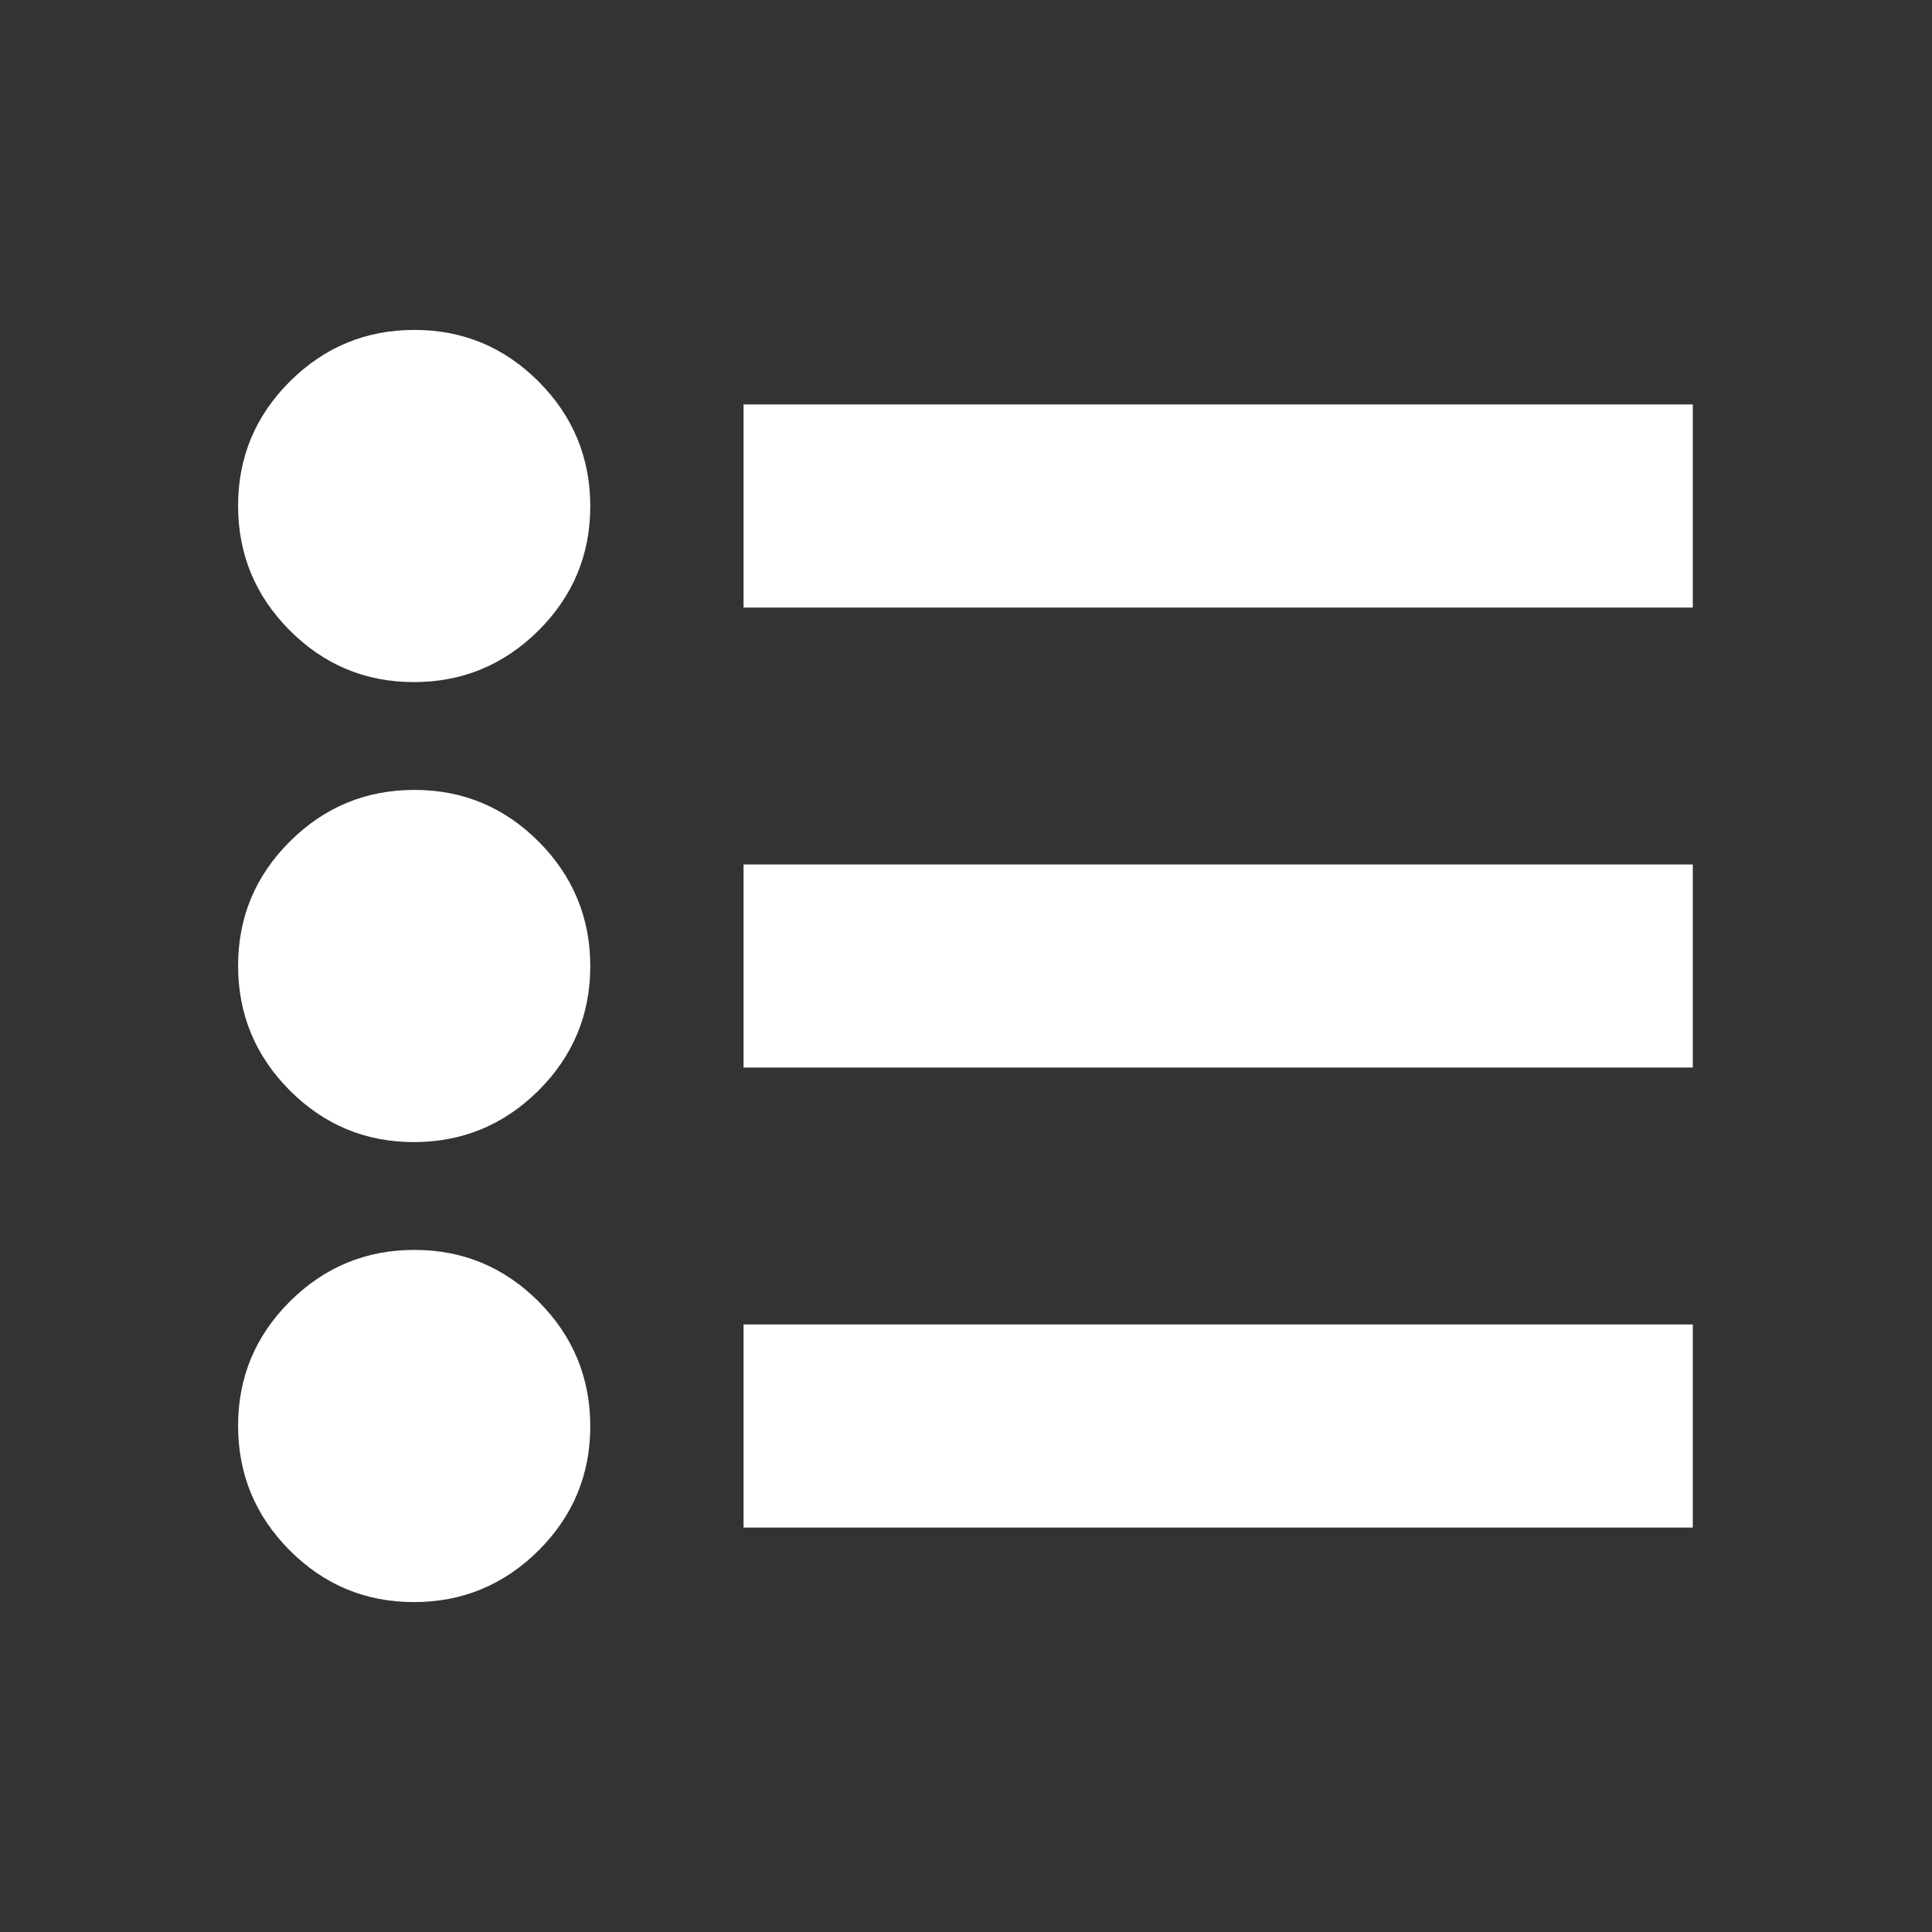 <svg width="21" height="21" viewBox="0 0 21 21" fill="none" xmlns="http://www.w3.org/2000/svg">
<rect x="0" y="0" width="21" height="21" fill="#333333" stroke="none"/>
<path d="M8.082 16.604V14.396H18.4V16.604H8.082ZM8.082 11.604V9.396H18.4V11.604H8.082ZM8.082 6.604V4.396H18.4V6.604H8.082ZM4.499 17.414C3.972 17.414 3.522 17.226 3.148 16.851C2.775 16.476 2.588 16.024 2.588 15.497C2.588 14.97 2.776 14.52 3.151 14.146C3.526 13.773 3.977 13.586 4.505 13.586C5.032 13.586 5.482 13.774 5.856 14.149C6.229 14.524 6.416 14.976 6.416 15.503C6.416 16.03 6.228 16.48 5.853 16.854C5.477 17.227 5.026 17.414 4.499 17.414ZM4.499 12.414C3.972 12.414 3.522 12.226 3.148 11.851C2.775 11.476 2.588 11.024 2.588 10.497C2.588 9.97 2.776 9.52 3.151 9.146C3.526 8.773 3.977 8.586 4.505 8.586C5.032 8.586 5.482 8.774 5.856 9.149C6.229 9.524 6.416 9.976 6.416 10.503C6.416 11.03 6.228 11.48 5.853 11.854C5.477 12.227 5.026 12.414 4.499 12.414ZM4.499 7.414C3.972 7.414 3.522 7.226 3.148 6.851C2.775 6.476 2.588 6.024 2.588 5.497C2.588 4.97 2.776 4.52 3.151 4.146C3.526 3.773 3.977 3.586 4.505 3.586C5.032 3.586 5.482 3.774 5.856 4.149C6.229 4.524 6.416 4.976 6.416 5.503C6.416 6.03 6.228 6.48 5.853 6.854C5.477 7.227 5.026 7.414 4.499 7.414Z" fill="white"/>
</svg>
